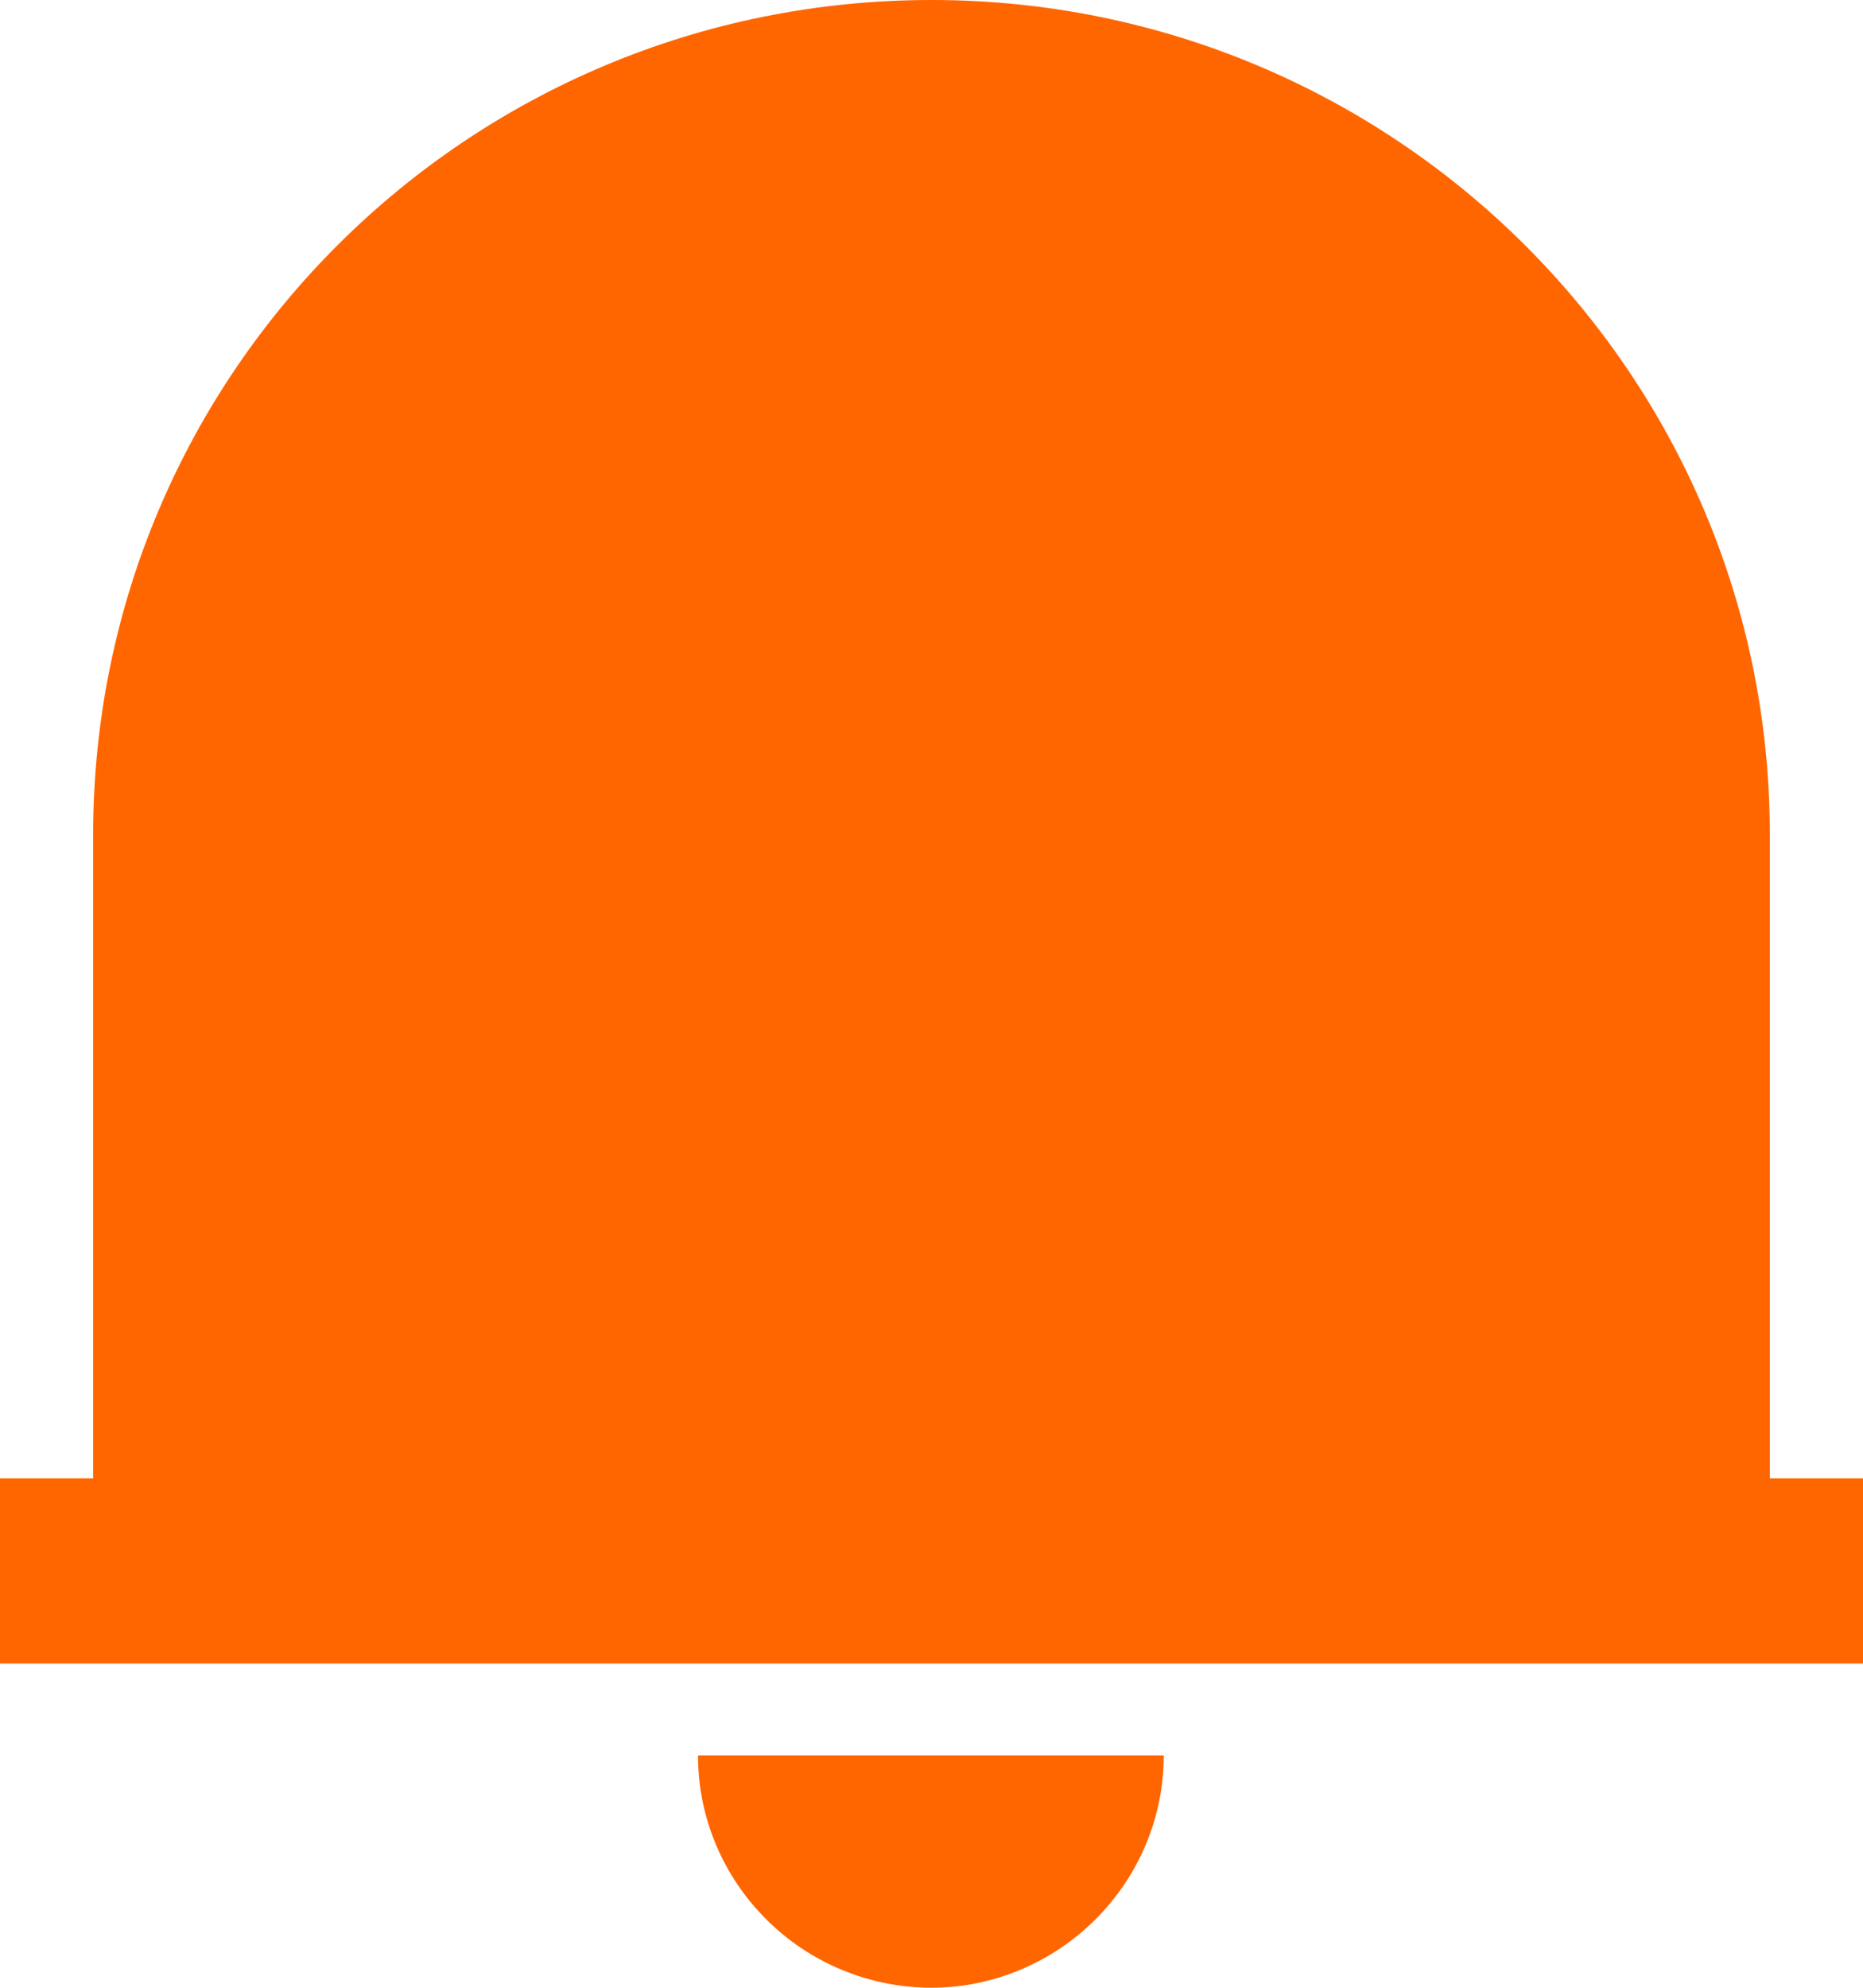 <svg width="15" height="16" viewBox="0 0 15 16" fill="none" xmlns="http://www.w3.org/2000/svg" xmlns:xlink="http://www.w3.org/1999/xlink">
	<desc>
			Created with Pixso.
	</desc>
	<defs/>
	<path id="Vector" d="M15 13.39L0 13.39L0 11.9L0.75 11.9L0.75 6.72C0.75 3 3.77 0 7.5 0C11.22 0 14.25 3 14.25 6.72L14.25 11.9L15 11.9L15 13.39ZM5.62 14.13L9.37 14.13C9.37 14.63 9.17 15.1 8.82 15.45C8.47 15.8 7.99 16 7.5 16C7 16 6.52 15.8 6.17 15.45C5.82 15.1 5.62 14.63 5.62 14.13Z" fill="#FF6600" fill-opacity="1" fill-rule="nonzero"/>
</svg>
